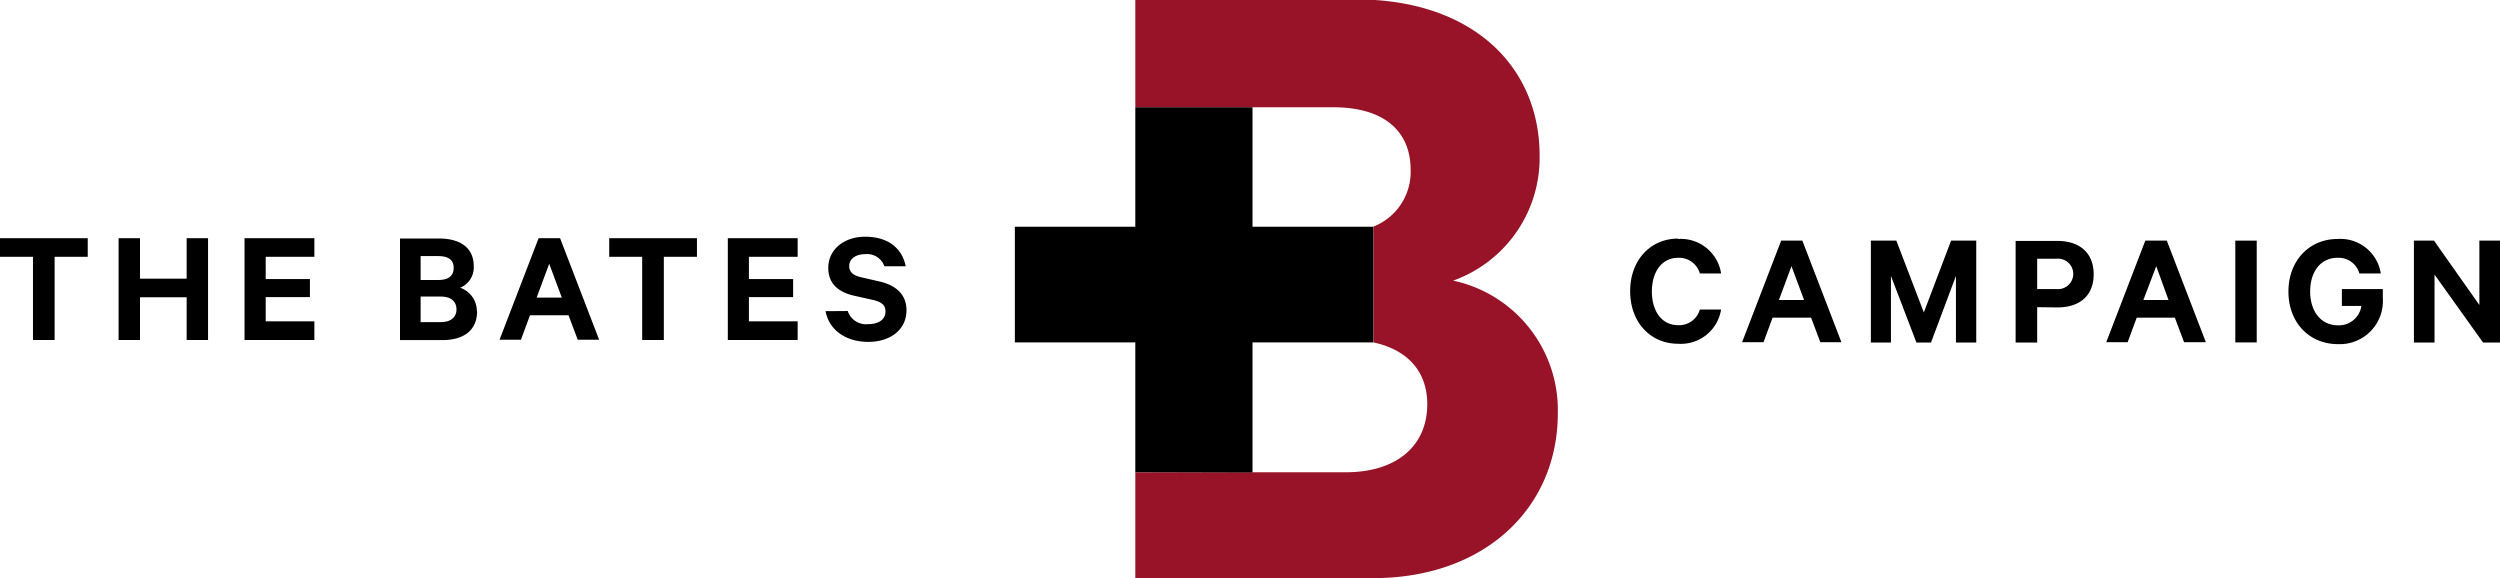 <svg id="Layer_1" data-name="Layer 1" xmlns="http://www.w3.org/2000/svg" viewBox="0 0 320 74"><defs><style>.cls-1{fill:#981328;}</style></defs><title>bates-plus-you-logo</title><path d="M214.79,30.59A5.21,5.21,0,0,1,220.3,35h-2.72a2.76,2.76,0,0,0-2.79-2c-2.1,0-3.35,1.83-3.35,4.31s1.24,4.31,3.35,4.31a2.75,2.75,0,0,0,2.79-2h2.72A5.21,5.21,0,0,1,214.79,44c-3.52,0-6.13-2.74-6.13-6.73s2.62-6.73,6.13-6.73"/><path d="M227.7,38.4h3.22l-1.61-4.33Zm3-7.6,5,13H233l-1.18-3.14h-4.93l-1.16,3.14h-2.74l5-13Z"/><polygon points="245.3 43.84 242.04 35.32 242.04 43.84 239.47 43.84 239.47 30.8 242.73 30.8 246.25 39.99 249.74 30.8 252.96 30.8 252.96 43.84 250.36 43.84 250.36 35.32 247.17 43.84 245.3 43.84"/><path d="M263.23,33.12h-2.47V37h2.47a1.95,1.95,0,1,0,0-3.88m-2.47,6.2v4.52H258v-13h5.36c2.79,0,4.63,1.49,4.63,4.27s-1.84,4.24-4.63,4.24Z"/><path d="M274.35,38.4h3.22L276,34.07Zm3-7.6,5,13h-2.79l-1.18-3.14H273.5l-1.16,3.14h-2.74l5-13Z"/><rect x="286.12" y="30.8" width="2.74" height="13.03"/><path d="M299.76,39.16V37H305v1.15a5.52,5.52,0,0,1-5.73,5.9c-3.67,0-6.35-2.74-6.35-6.73s2.7-6.73,6.28-6.73A5.23,5.23,0,0,1,304.74,35H302a2.75,2.75,0,0,0-2.81-2c-2.17,0-3.49,1.8-3.49,4.31s1.35,4.33,3.56,4.33a2.91,2.91,0,0,0,3-2.48Z"/><polygon points="320 43.84 317.83 43.84 311.62 35.15 311.62 43.84 308.98 43.84 308.98 30.8 311.55 30.8 317.36 39.04 317.36 30.8 320 30.8 320 43.84"/><polygon points="0 30.49 11.23 30.49 11.23 32.87 6.99 32.87 6.99 43.52 4.22 43.52 4.22 32.87 0 32.87 0 30.49"/><polygon points="26.63 30.49 26.63 43.52 23.89 43.52 23.89 38.05 17.92 38.05 17.92 43.52 15.18 43.52 15.18 30.49 17.92 30.49 17.92 35.67 23.89 35.67 23.89 30.49 26.63 30.49"/><polygon points="40.24 30.49 40.24 32.87 34.01 32.87 34.01 35.72 39.67 35.72 39.67 38.03 34.01 38.03 34.01 41.13 40.24 41.13 40.24 43.52 31.3 43.52 31.3 30.49 40.24 30.49"/><path d="M53.84,41.23h2.59c1.29,0,2-.64,2-1.63s-.69-1.64-2-1.64H53.84Zm2.23-5.39c1.31,0,2-.51,2-1.55s-.69-1.51-2-1.51H53.84v3.06Zm5,4c0,2.4-1.67,3.69-4.42,3.69H51.2v-13h5c2.74,0,4.44,1.21,4.44,3.54a2.81,2.81,0,0,1-1.74,2.76,3.17,3.17,0,0,1,2.14,3"/><path d="M68.69,38.09h3.22L70.3,33.76Zm3-7.6,5,13H73.95l-1.18-3.14H67.84l-1.16,3.14H63.94l5-13Z"/><polygon points="77.98 30.49 89.21 30.49 89.21 32.87 84.97 32.87 84.97 43.52 82.2 43.52 82.2 32.87 77.98 32.87 77.98 30.49"/><polygon points="102.1 30.49 102.1 32.87 95.86 32.87 95.86 35.72 101.52 35.72 101.52 38.03 95.86 38.03 95.86 41.13 102.1 41.13 102.1 43.52 93.16 43.52 93.16 30.49 102.1 30.49"/><path d="M108.51,39.81a2.47,2.47,0,0,0,2.62,1.68c1.33,0,2.21-.59,2.21-1.63,0-.79-.47-1.21-1.61-1.47l-2.36-.53c-1.89-.42-3.35-1.42-3.35-3.56,0-2.36,2-4,4.74-4,3,0,4.74,1.57,5.17,3.78H113.2a2.33,2.33,0,0,0-2.42-1.55c-1.24,0-2.08.59-2.08,1.53,0,.74.49,1.19,1.48,1.42l2.4.55c2.14.49,3.45,1.7,3.45,3.67,0,2.53-2.1,4.06-4.89,4.06s-5-1.44-5.47-3.93Z"/><path class="cls-1" d="M186,35.92a16.68,16.68,0,0,0,11.07-16c0-11.45-8.62-20-23.53-20H145.32V13.73l18.86,0h6.48c6.6,0,9.9,3.15,9.9,8A7.52,7.52,0,0,1,175.8,29V43.83c4.41.95,6.89,3.76,6.89,7.9,0,5.36-3.94,8.72-10.43,8.72H145.32V74h30.45C190,74,199.4,65.07,199.4,52.89A16.94,16.94,0,0,0,186,35.92Z"/><polyline points="175.79 43.83 175.79 29.02 160.32 29.02 160.32 13.73 145.32 13.73 145.32 29.02 129.9 29.02 129.9 43.83 145.32 43.83 145.32 60.44 160.32 60.48 160.32 43.83"/></svg>